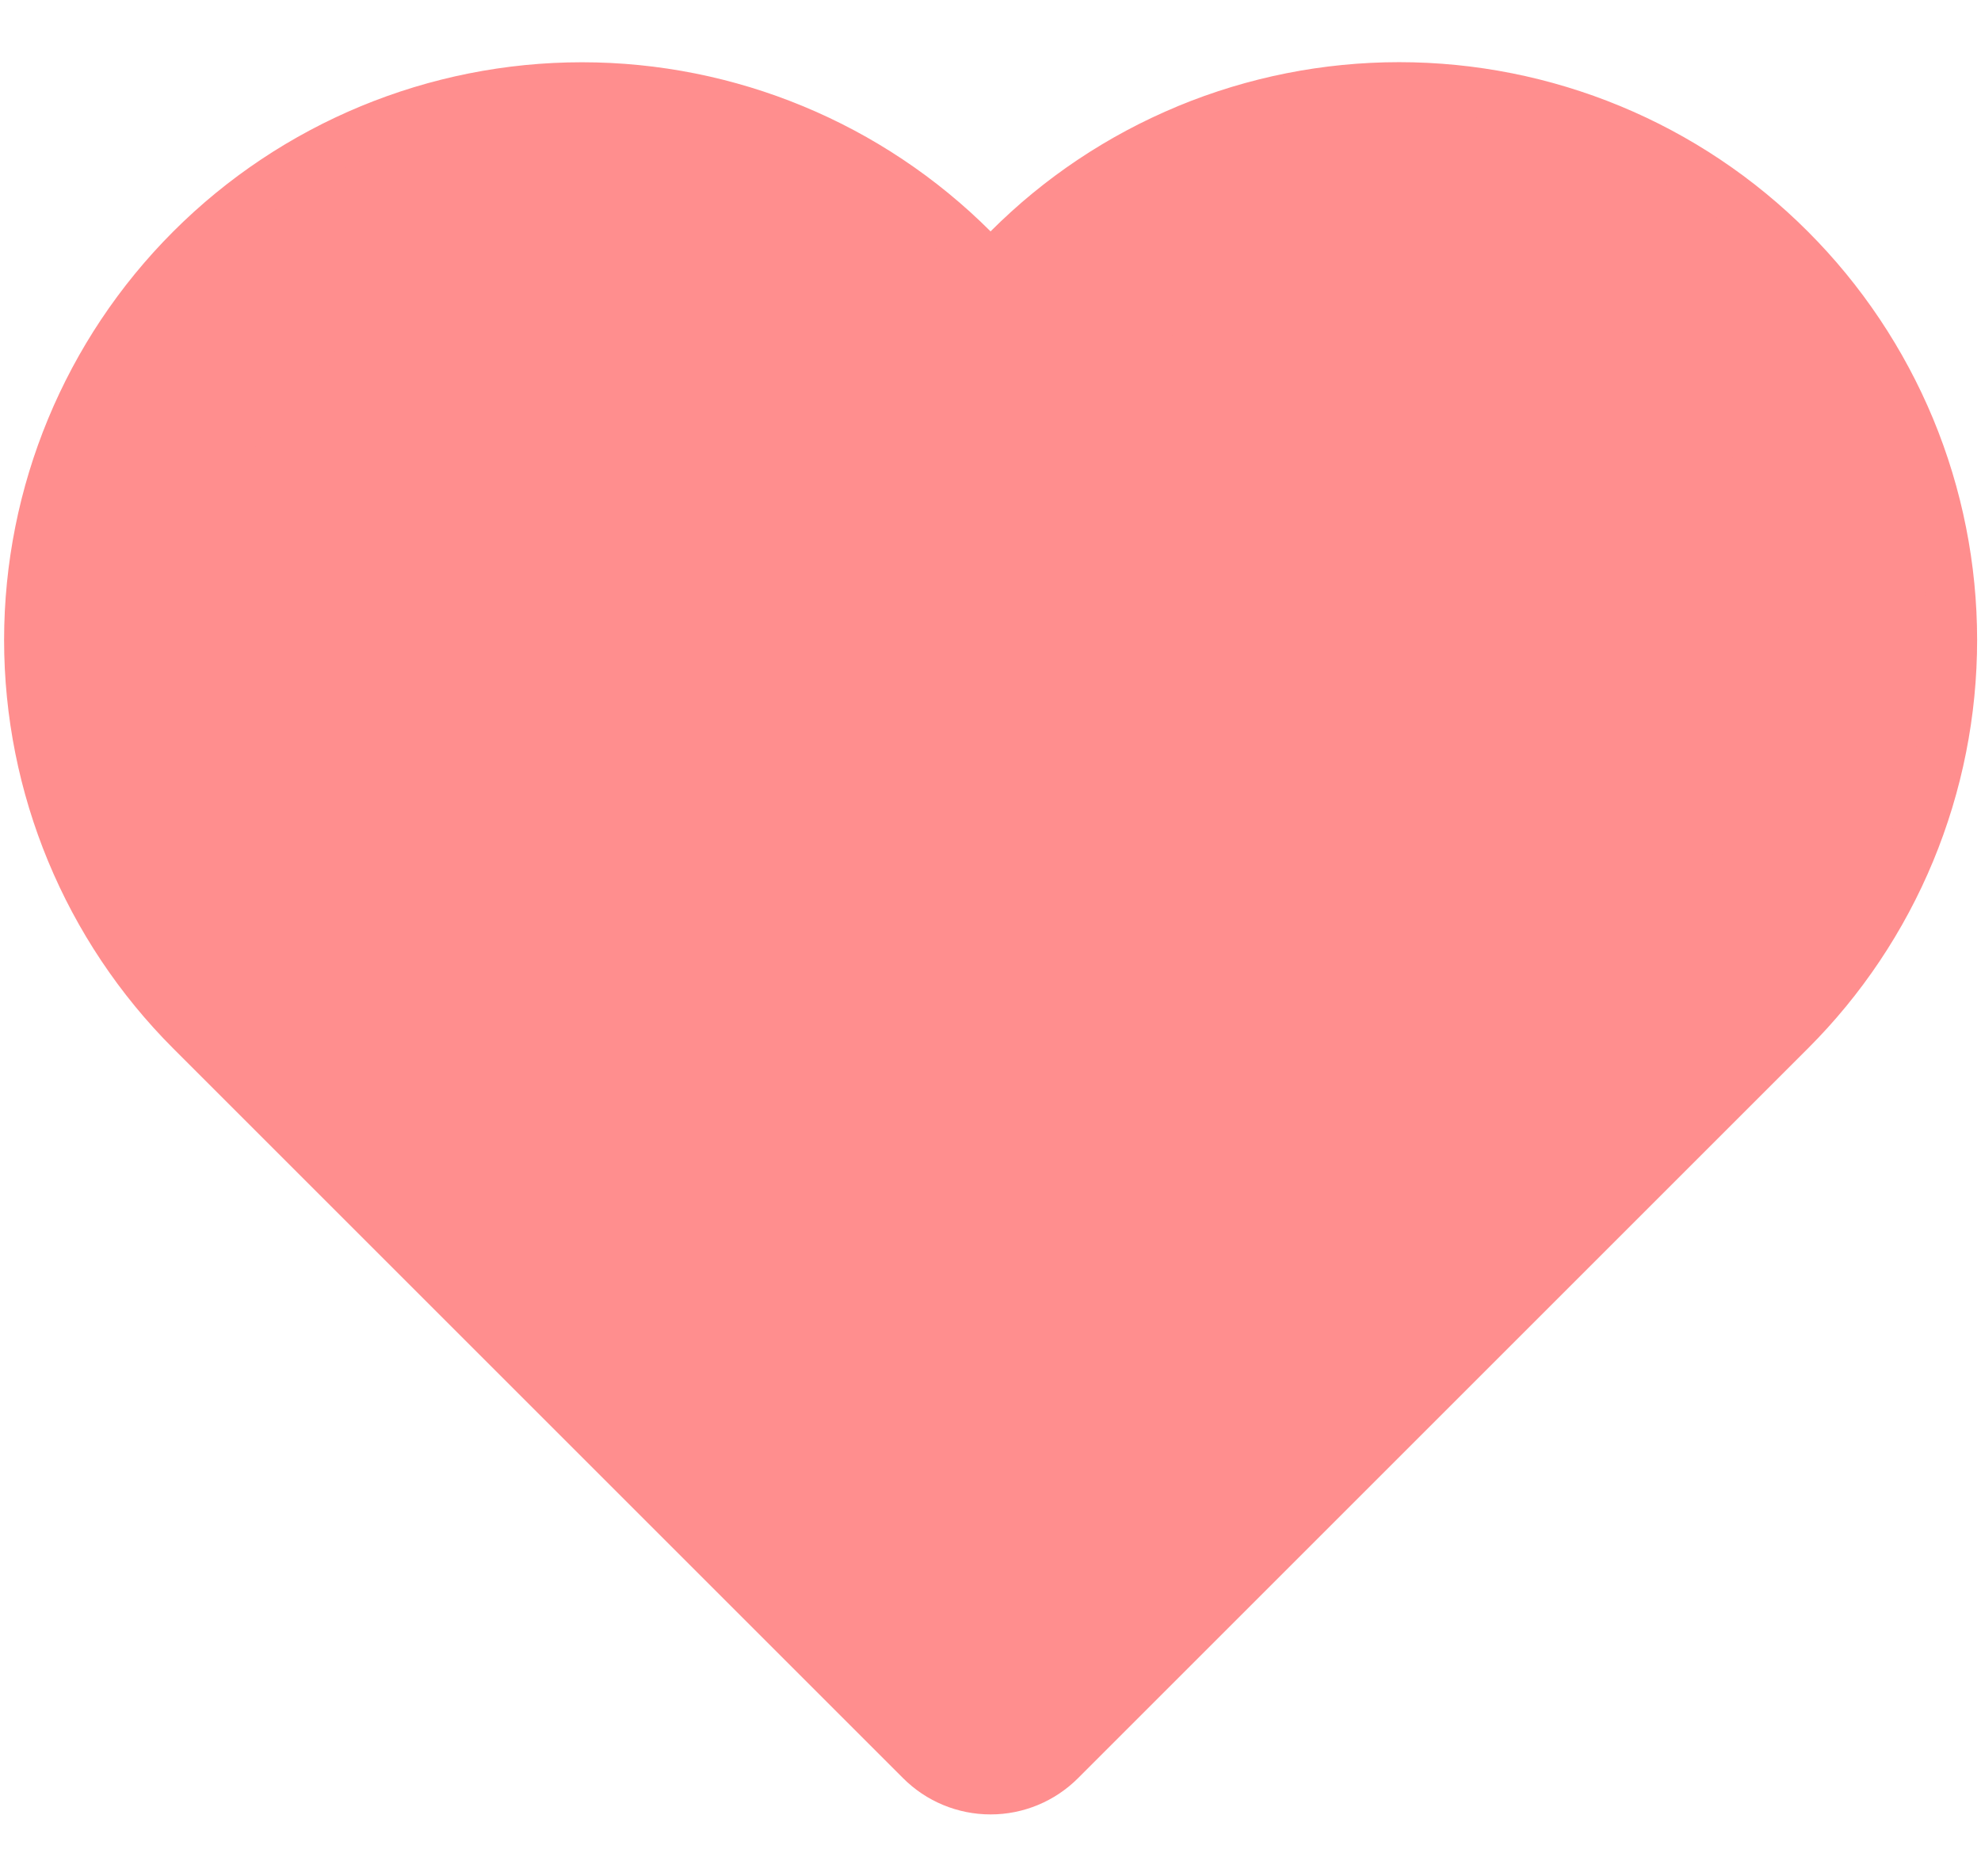<svg version="1.1" xmlns="http://www.w3.org/2000/svg" xmlns:xlink="http://www.w3.org/1999/xlink" width="19" height="18" viewBox="0,0,256,242.516"><g transform="translate(6.4,6.063) scale(0.95,0.95)"><g fill="#ff8e8e" fill-rule="none" stroke="none" stroke-width="1" stroke-linecap="butt" stroke-linejoin="none" stroke-miterlimit="10" stroke-dasharray="" stroke-dashoffset="0" font-family="none" font-weight="none" font-size="none" text-anchor="none" style="mix-blend-mode: normal"><path transform="translate(0.544,-0.005) scale(13.474,13.474)" d="M11.543,1.06c0.647,-0.268 1.341,-0.406 2.042,-0.406c0.701,0 1.394,0.138 2.042,0.406c0.647,0.268 1.235,0.661 1.73,1.157c0.495,0.495 0.888,1.083 1.157,1.73c0.268,0.647 0.406,1.341 0.406,2.042c0,0.701 -0.138,1.394 -0.406,2.042c-0.268,0.647 -0.661,1.235 -1.157,1.73c0,0 -0,0 -0,0l-7.367,7.367c-0.141,0.141 -0.331,0.22 -0.53,0.22c-0.199,0 -0.39,-0.079 -0.53,-0.22l-7.367,-7.367c-1,-1 -1.562,-2.357 -1.562,-3.772c0,-1.415 0.562,-2.772 1.562,-3.772c1,-1 2.357,-1.562 3.772,-1.562c1.415,0 2.772,0.562 3.772,1.562l0.353,0.353l0.353,-0.353c0.495,-0.496 1.083,-0.889 1.731,-1.157z" id="strokeMainSVG" fill-rule="nonzero" stroke="#ff8e8e" stroke-linejoin="round"></path><g transform="translate(0.544,-0.005) scale(13.474,13.474)" fill-rule="evenodd" stroke="none" stroke-linejoin="miter"><path d="M11.543,1.06c0.647,-0.268 1.341,-0.406 2.042,-0.406c0.701,0 1.394,0.138 2.042,0.406c0.647,0.268 1.235,0.661 1.73,1.157c0.495,0.495 0.888,1.083 1.157,1.73c0.268,0.647 0.406,1.341 0.406,2.042c0,0.701 -0.138,1.394 -0.406,2.042c-0.268,0.647 -0.661,1.235 -1.157,1.73c0,0 -0,0 -0,0l-7.367,7.367c-0.141,0.141 -0.331,0.22 -0.53,0.22c-0.199,0 -0.39,-0.079 -0.53,-0.22l-7.367,-7.367c-1,-1 -1.562,-2.357 -1.562,-3.772c0,-1.415 0.562,-2.772 1.562,-3.772c1,-1 2.357,-1.562 3.772,-1.562c1.415,0 2.772,0.562 3.772,1.562l0.353,0.353l0.353,-0.353c0.495,-0.496 1.083,-0.889 1.731,-1.157zM13.584,2.153c-0.503,0 -1.002,0.099 -1.467,0.292c-0.465,0.193 -0.888,0.475 -1.244,0.831l-0,0l-0.883,0.883c-0.141,0.141 -0.331,0.22 -0.53,0.22c-0.199,0 -0.39,-0.079 -0.53,-0.22l-0.883,-0.883c-0.719,-0.719 -1.694,-1.123 -2.711,-1.123c-1.017,0 -1.992,0.404 -2.711,1.123c-0.719,0.719 -1.123,1.694 -1.123,2.711c0,1.017 0.404,1.992 1.123,2.711l6.836,6.836l6.836,-6.836l0,-0c0.356,-0.356 0.639,-0.779 0.831,-1.244c0.193,-0.465 0.292,-0.964 0.292,-1.467c0,-0.504 -0.099,-1.002 -0.292,-1.467c-0.193,-0.465 -0.475,-0.888 -0.831,-1.244l-0,-0c-0.356,-0.356 -0.779,-0.639 -1.244,-0.831c-0.465,-0.193 -0.964,-0.292 -1.467,-0.292z"></path></g></g></g></svg>